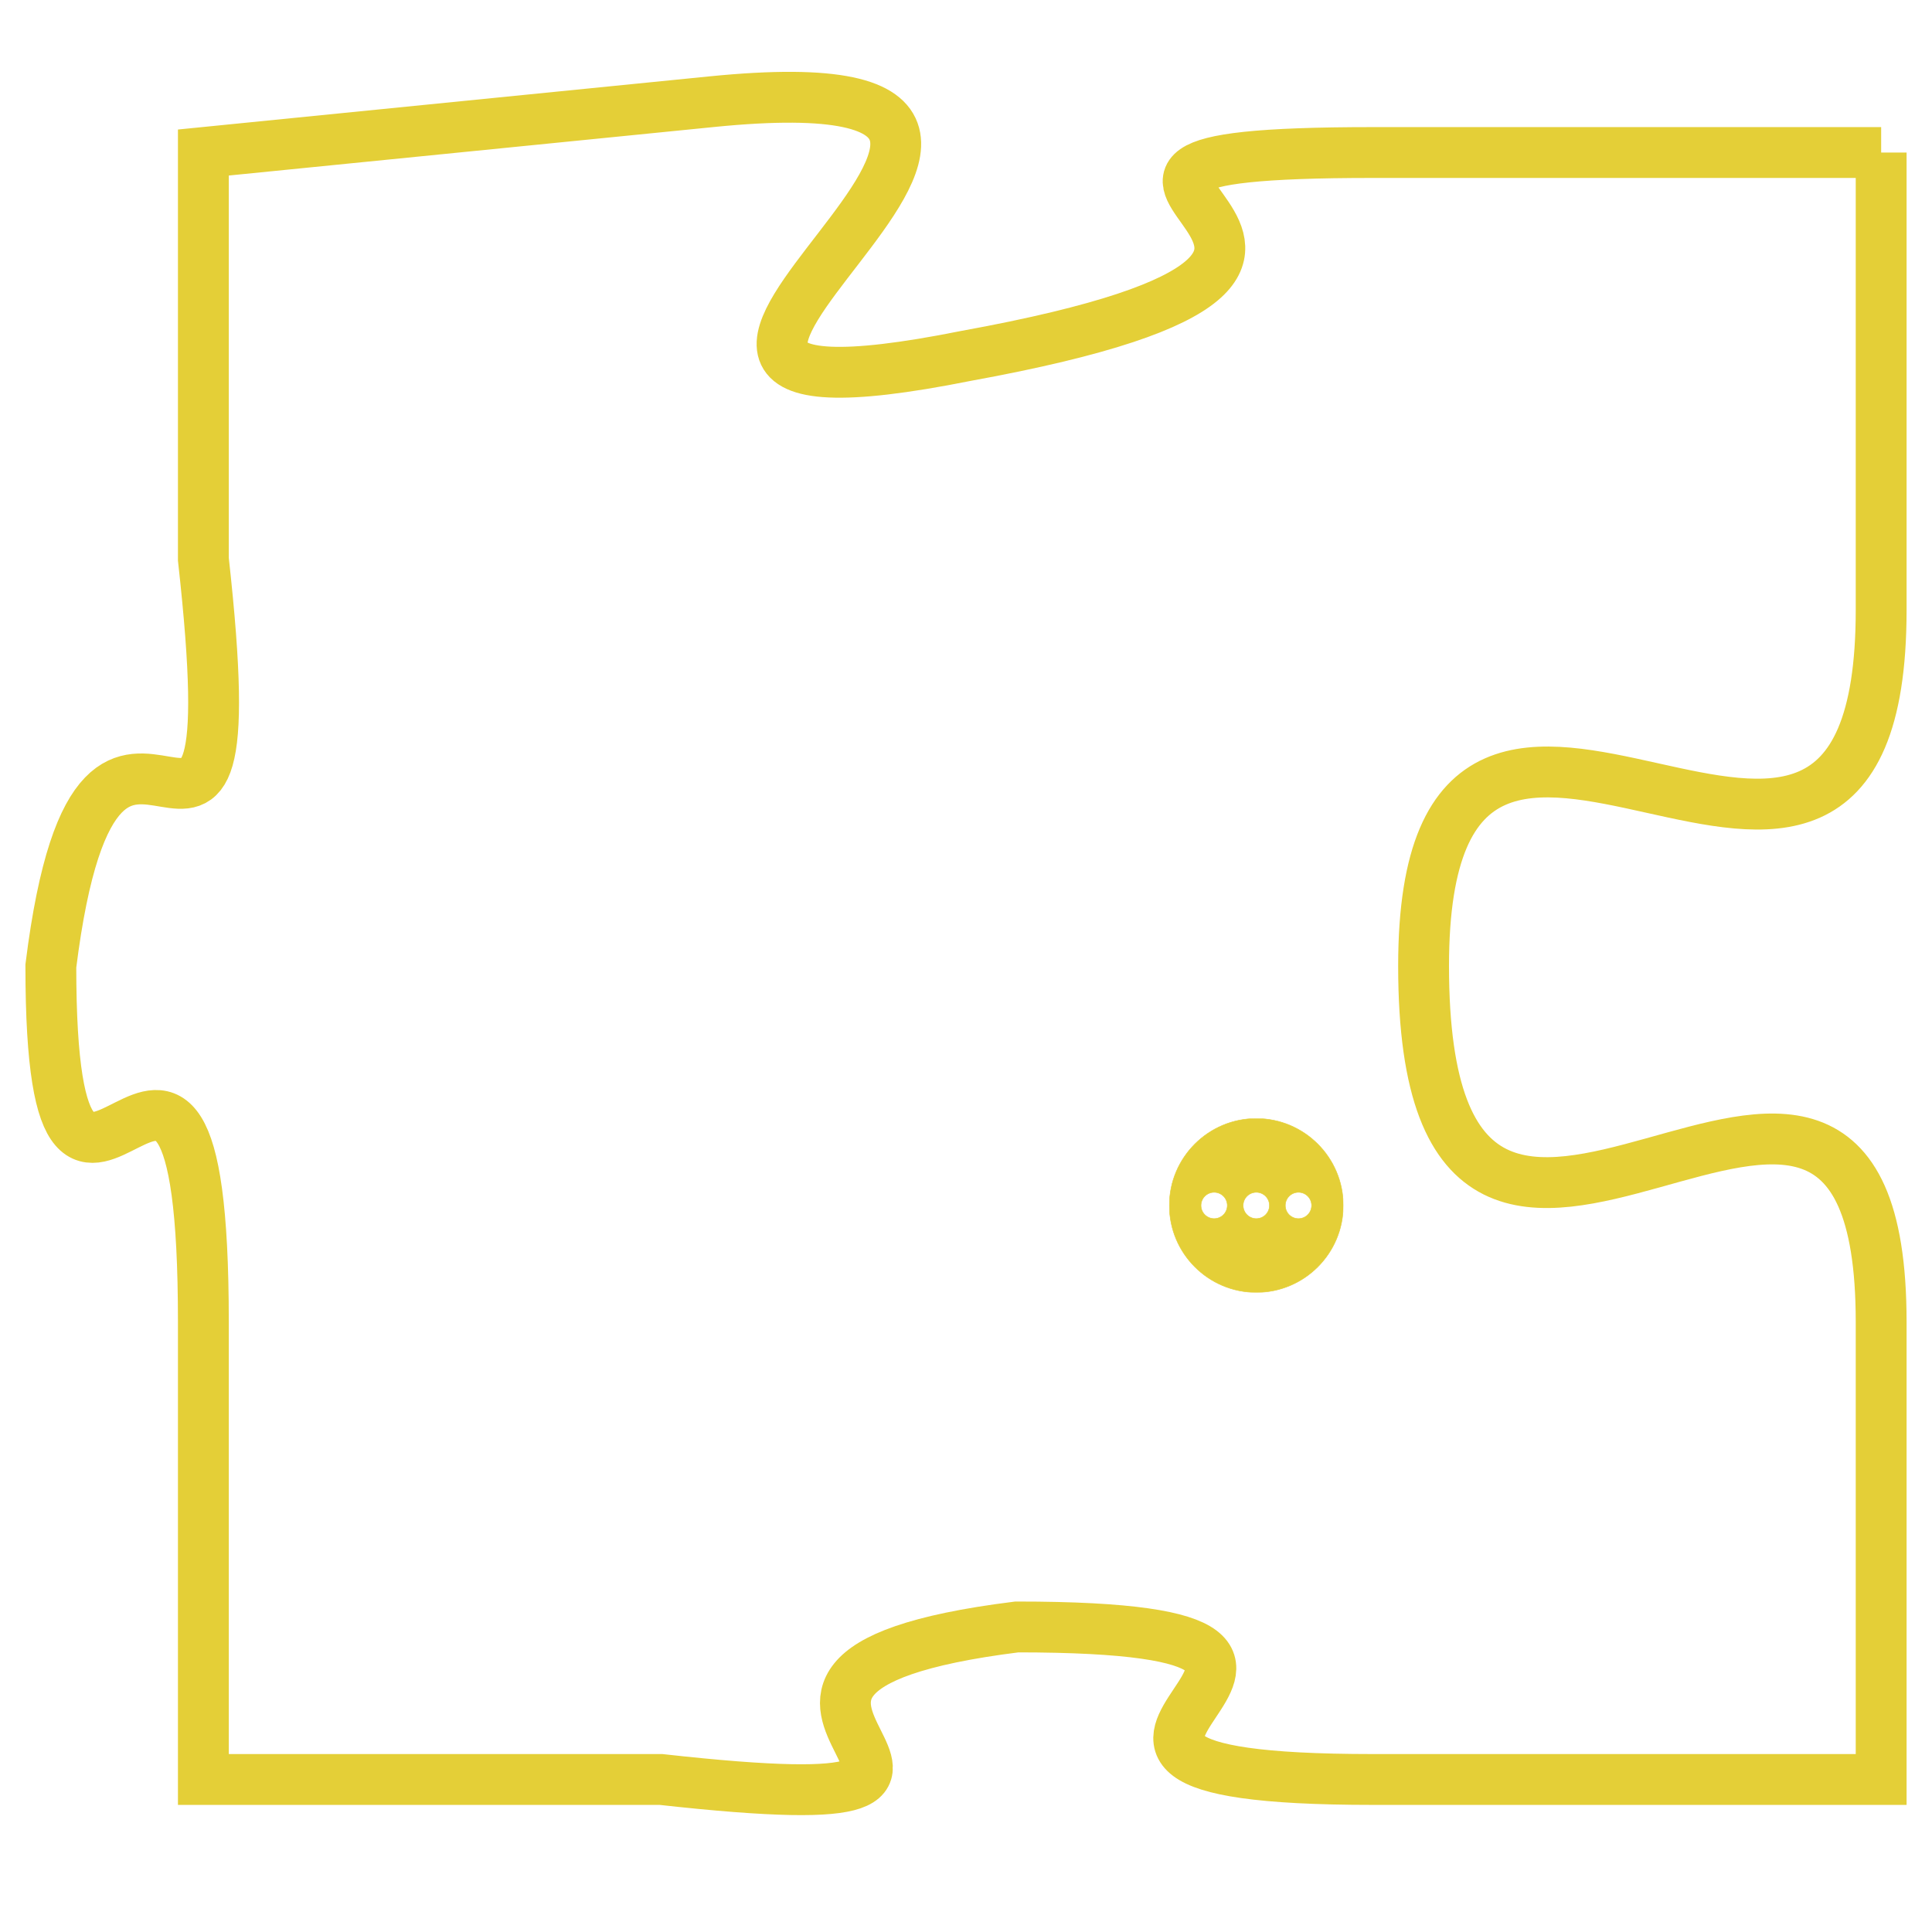 <svg version="1.1" xmlns="http://www.w3.org/2000/svg" xmlns:xlink="http://www.w3.org/1999/xlink" fill="transparent" x="0" y="0" width="350" height="350" preserveAspectRatio="xMinYMin slice"><style type="text/css">.links{fill:transparent;stroke: #E4CF37;}.links:hover{fill:#63D272; opacity:0.4;}</style><defs><g id="allt"><path id="t828" d="M1617,192 L1607,192 C1598,192 1610,194 1599,196 C1589,198 1604,190 1594,191 L1584,192 1584,192 L1584,200 C1585,209 1582,200 1581,208 C1581,216 1584,206 1584,215 L1584,224 1584,224 L1593,224 C1602,225 1592,222 1600,221 C1609,221 1598,224 1607,224 L1617,224 1617,224 L1617,215 C1617,206 1608,218 1608,208 C1608,199 1617,210 1617,201 L1617,192"/></g><clipPath id="c" clipRule="evenodd" fill="transparent"><use href="#t828"/></clipPath></defs><svg viewBox="1580 189 38 37" preserveAspectRatio="xMinYMin meet"><svg width="4380" height="2430"><g><image crossorigin="anonymous" x="0" y="0" href="https://nftpuzzle.license-token.com/assets/completepuzzle.svg" width="100%" height="100%" /><g class="links"><use href="#t828"/></g></g></svg><svg x="1603" y="211" height="9%" width="9%" viewBox="0 0 330 330"><g><a xlink:href="https://nftpuzzle.license-token.com/" class="links"><title>See the most innovative NFT based token software licensing project</title><path fill="#E4CF37" id="more" d="M165,0C74.019,0,0,74.019,0,165s74.019,165,165,165s165-74.019,165-165S255.981,0,165,0z M85,190 c-13.785,0-25-11.215-25-25s11.215-25,25-25s25,11.215,25,25S98.785,190,85,190z M165,190c-13.785,0-25-11.215-25-25 s11.215-25,25-25s25,11.215,25,25S178.785,190,165,190z M245,190c-13.785,0-25-11.215-25-25s11.215-25,25-25 c13.785,0,25,11.215,25,25S258.785,190,245,190z"></path></a></g></svg></svg></svg>